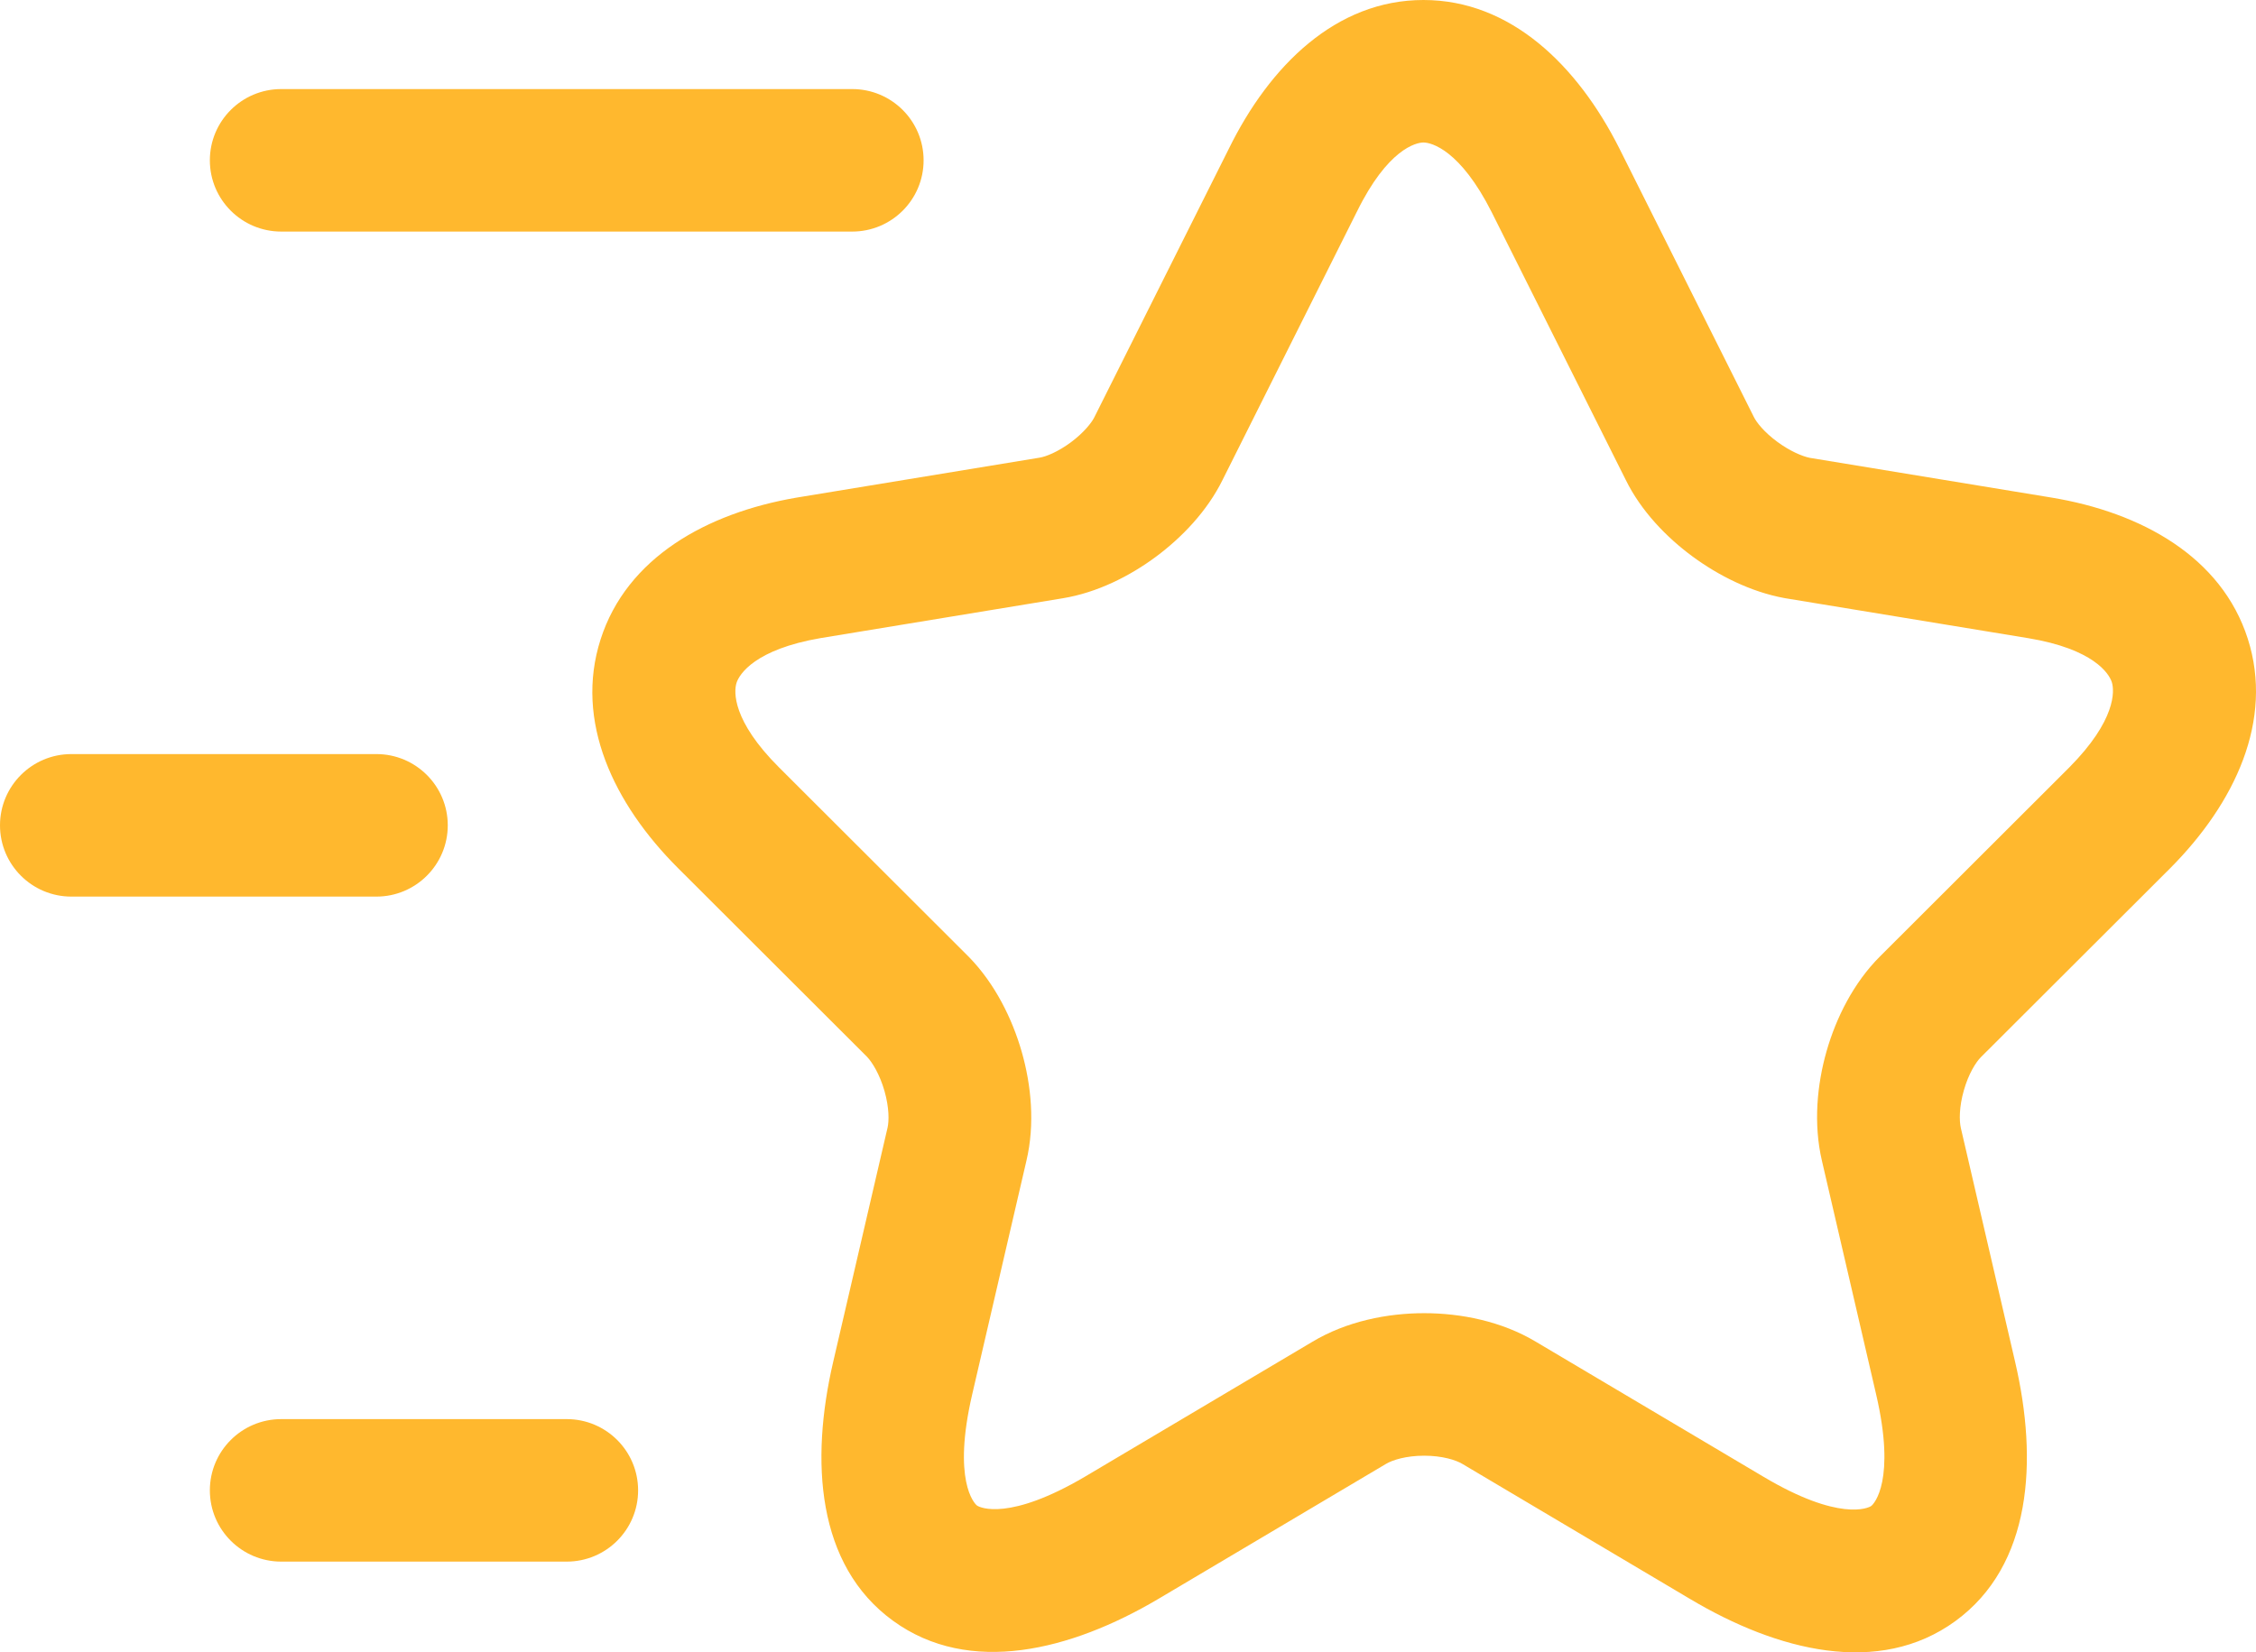 <svg width="86" height="63" viewBox="0 0 86 63" fill="none" xmlns="http://www.w3.org/2000/svg">
<path fill-rule="evenodd" clip-rule="evenodd" d="M54.263 5.433C53.978 5.433 52.896 5.688 51.727 8.069L51.717 8.088L46.608 18.292C46.02 19.488 45.051 20.494 44.069 21.224C43.084 21.955 41.833 22.596 40.509 22.811L31.27 24.331C28.788 24.759 28.185 25.699 28.077 26.035C27.971 26.366 27.91 27.475 29.695 29.257L36.943 36.494C37.928 37.507 38.586 38.836 38.949 40.103C39.31 41.364 39.46 42.855 39.127 44.26L37.061 53.163C36.3 56.437 37.139 57.326 37.244 57.402C37.359 57.486 38.477 58.001 41.367 56.297L50.026 51.16C51.335 50.374 52.895 50.068 54.29 50.068C55.685 50.068 57.245 50.374 58.553 51.16L67.22 56.302C70.109 58.022 71.222 57.499 71.332 57.419C71.442 57.338 72.28 56.437 71.519 53.163L69.453 44.258C69.123 42.846 69.267 41.347 69.631 40.076C69.994 38.807 70.659 37.471 71.666 36.466L78.877 29.265L78.88 29.262C80.668 27.46 80.61 26.341 80.503 26.007C80.398 25.68 79.804 24.744 77.319 24.332L68.069 22.811L68.013 22.801C66.734 22.564 65.506 21.943 64.519 21.216C63.541 20.496 62.564 19.497 61.972 18.292L56.866 8.094C55.661 5.706 54.56 5.433 54.263 5.433ZM54.263 0C57.593 0 60.138 2.501 61.727 5.652L61.73 5.658L66.858 15.898C66.956 16.099 67.244 16.471 67.75 16.844C68.239 17.204 68.706 17.398 68.989 17.456L78.204 18.971C81.63 19.538 84.684 21.228 85.686 24.351C86.685 27.467 85.194 30.621 82.741 33.091L82.733 33.099L75.513 40.307C75.323 40.497 75.044 40.936 74.864 41.569C74.683 42.199 74.683 42.73 74.751 43.02L74.753 43.026L76.82 51.936C77.692 55.689 77.46 59.678 74.542 61.806C71.623 63.935 67.75 62.943 64.436 60.97L64.432 60.968L55.748 55.816C55.499 55.666 54.977 55.502 54.29 55.502C53.603 55.502 53.081 55.666 52.832 55.816L52.814 55.827L44.144 60.97L44.137 60.974C40.826 62.927 36.957 63.913 34.043 61.796C31.119 59.672 30.888 55.689 31.759 51.936L33.827 43.026L33.832 43.007C33.894 42.748 33.899 42.234 33.717 41.596C33.538 40.972 33.26 40.512 33.048 40.289L25.847 33.099C23.388 30.643 21.894 27.497 22.895 24.378C23.893 21.264 26.935 19.561 30.358 18.974L30.376 18.971L39.632 17.449C39.867 17.411 40.32 17.236 40.822 16.864C41.323 16.491 41.62 16.109 41.723 15.898L41.735 15.873L46.846 5.667C48.398 2.511 50.924 0 54.263 0Z" fill="#FFB82E"/>
<path fill-rule="evenodd" clip-rule="evenodd" d="M8 6.113C8 4.612 9.218 3.396 10.721 3.396H32.487C33.99 3.396 35.208 4.612 35.208 6.113C35.208 7.613 33.99 8.829 32.487 8.829H10.721C9.218 8.829 8 7.613 8 6.113Z" fill="#FFB82E"/>
<path fill-rule="evenodd" clip-rule="evenodd" d="M8 56.824C8 55.323 9.218 54.107 10.721 54.107H21.604C23.107 54.107 24.325 55.323 24.325 56.824C24.325 58.324 23.107 59.54 21.604 59.54H10.721C9.218 59.54 8 58.324 8 56.824Z" fill="#FFB82E"/>
<path fill-rule="evenodd" clip-rule="evenodd" d="M0 31.468C0 29.968 1.218 28.751 2.721 28.751H14.348C15.851 28.751 17.069 29.968 17.069 31.468C17.069 32.968 15.851 34.185 14.348 34.185H2.721C1.218 34.185 0 32.968 0 31.468Z" fill="#FFB82E"/>
</svg>
